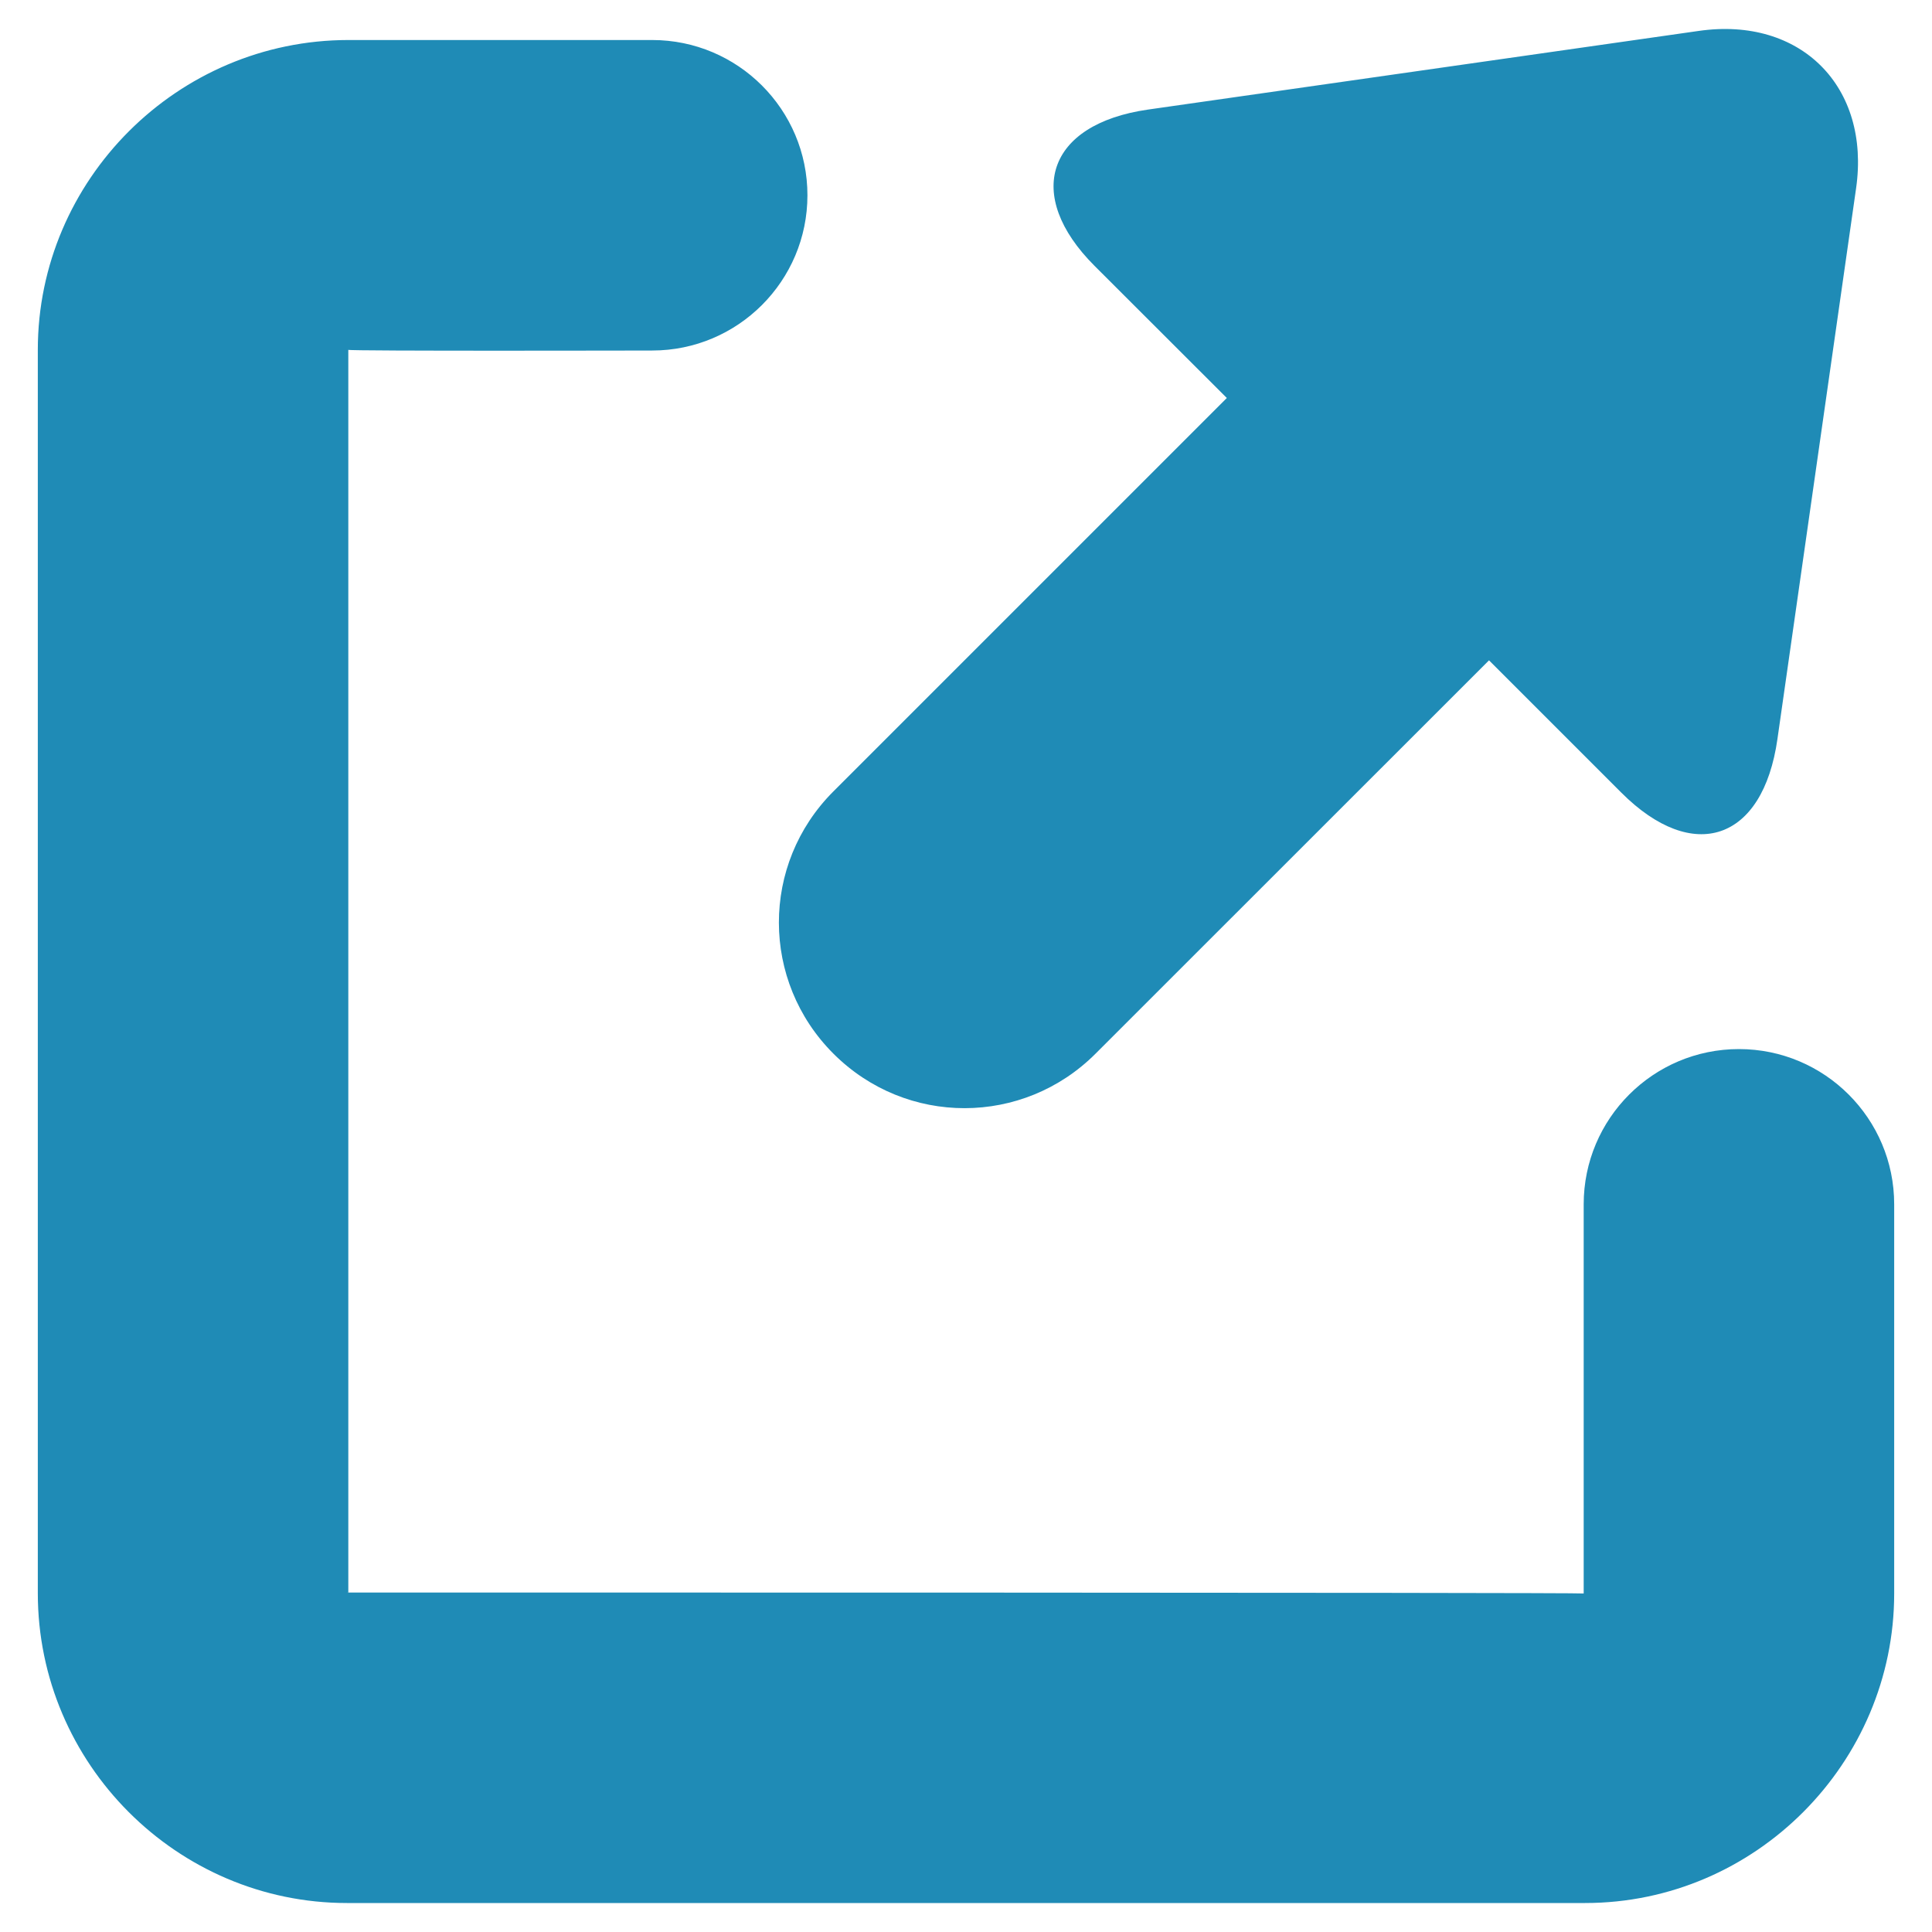 <svg width="14" height="14" viewBox="0 0 14 14" fill="none" xmlns="http://www.w3.org/2000/svg">
<path fill-rule="evenodd" clip-rule="evenodd" d="M2.514 11.54C2.521 11.54 2.523 11.539 2.524 11.54H2.514ZM11.476 8.727C11.476 8.106 11.98 7.602 12.601 7.602C13.222 7.602 13.726 8.106 13.726 8.727V11.547C13.726 12.774 12.721 13.79 11.486 13.79H2.514C1.285 13.79 0.274 12.782 0.274 11.545V2.535C0.274 1.303 1.286 0.29 2.525 0.29H4.726C5.347 0.29 5.851 0.794 5.851 1.415C5.851 2.036 5.347 2.54 4.726 2.54C4.726 2.54 2.524 2.545 2.524 2.535C2.524 2.535 2.524 11.54 2.524 11.54C2.524 11.54 11.477 11.539 11.476 11.547V8.727ZM10.79 4.785L7.939 7.635C7.415 8.16 6.568 8.164 6.039 7.635C5.514 7.11 5.511 6.263 6.039 5.735L8.89 2.884L7.931 1.926C7.418 1.413 7.585 0.899 8.319 0.794L12.31 0.224C13.05 0.118 13.555 0.629 13.45 1.364L12.88 5.355C12.775 6.095 12.269 6.264 11.749 5.744L10.79 4.785Z" fill="#1F8BB6"/>
</svg>
